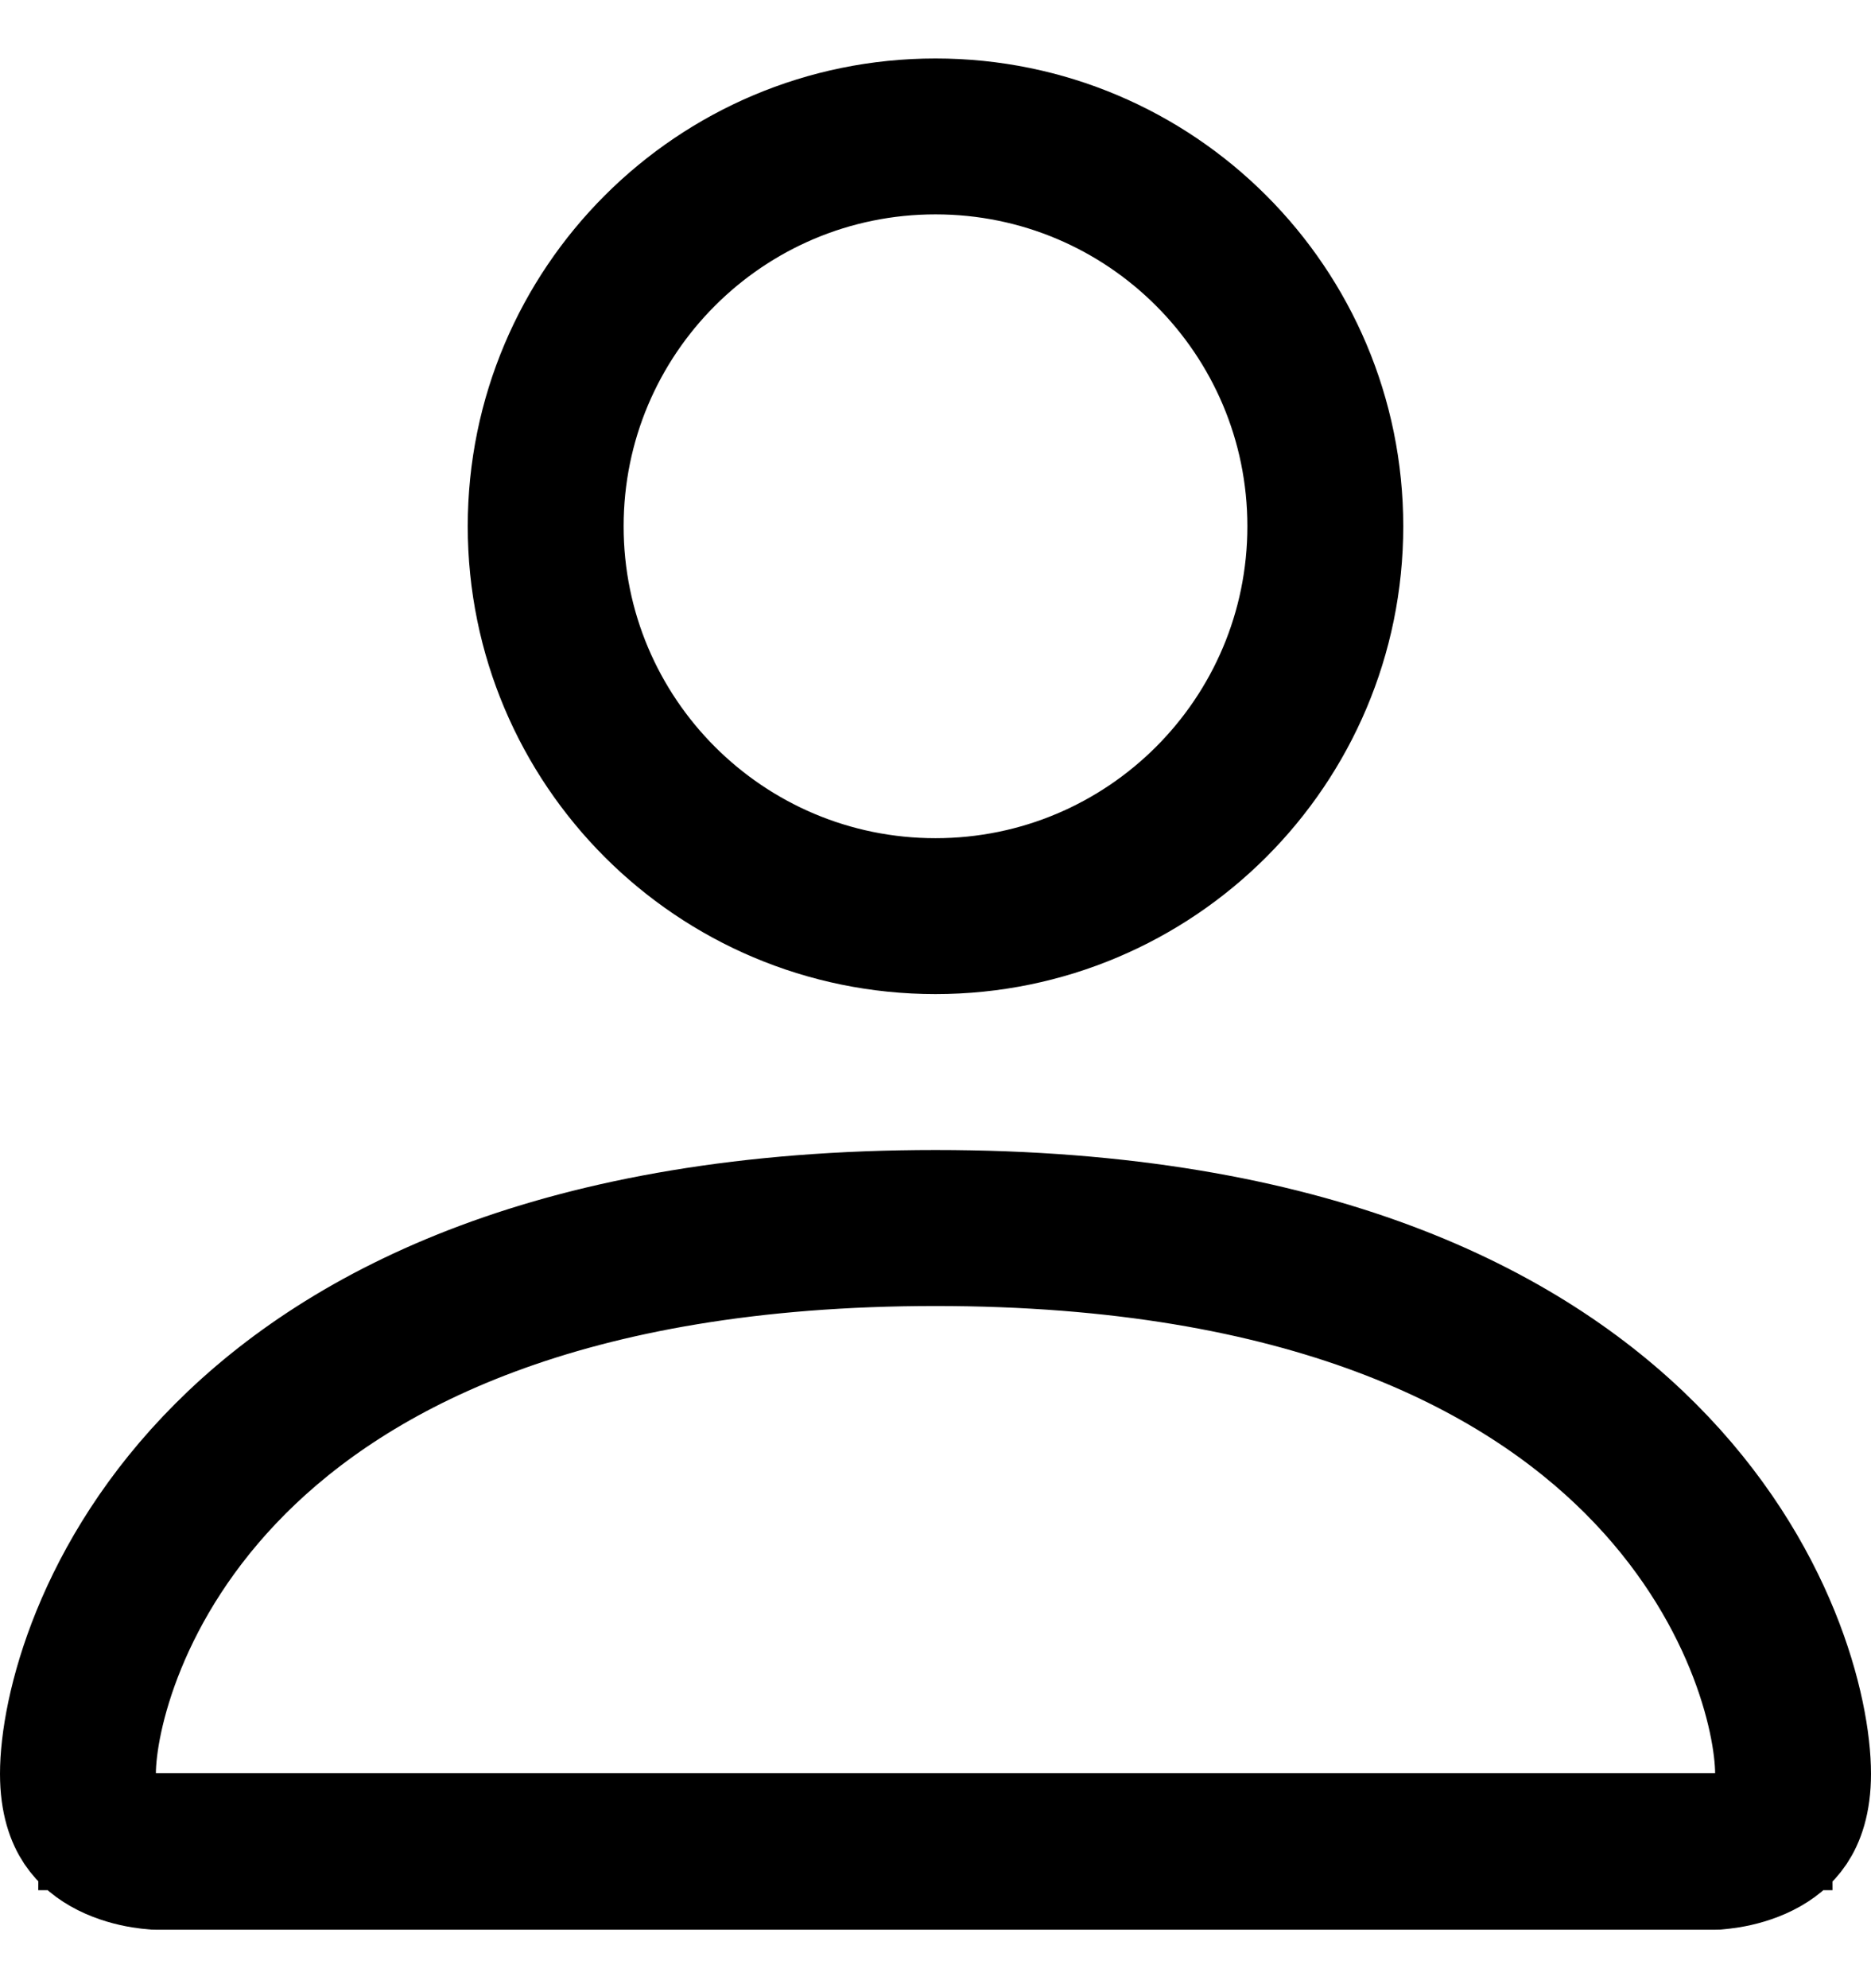<svg width="16" height="17" viewBox="0 0 16 17" fill="none" xmlns="http://www.w3.org/2000/svg">
<path d="M1.335 16C1.331 16 1.323 15.999 1.312 15.999C1.288 15.997 1.252 15.993 1.207 15.986C1.115 15.971 1 15.941 0.89 15.886C0.783 15.832 0.691 15.76 0.624 15.66C0.56 15.564 0.5 15.412 0.5 15.167C0.5 14.628 0.784 13.424 1.854 12.354C2.909 11.298 4.772 10.333 8 10.333C11.228 10.333 13.091 11.298 14.146 12.354C15.216 13.424 15.5 14.628 15.5 15.167C15.5 15.412 15.44 15.564 15.376 15.66C15.309 15.76 15.217 15.832 15.11 15.886C15 15.941 14.885 15.971 14.793 15.986C14.748 15.993 14.711 15.997 14.688 15.999C14.677 15.999 14.669 16 14.665 16C14.664 16 14.664 16 14.663 16M1.335 16L1.334 16L1.337 16M1.335 16L1.335 16L1.336 16L1.338 16H1.338C1.338 16 1.337 16 1.337 16M1.335 16C1.336 16 1.336 16 1.337 16M1.337 16H14.663M14.663 16C14.663 16 14.662 16 14.662 16H14.662L14.664 16L14.665 16L14.666 16L14.663 16ZM14.667 15.662H15.169L15.167 15.159C15.164 14.704 14.912 13.59 13.911 12.589C12.93 11.608 11.158 10.667 8 10.667C4.842 10.667 3.07 11.608 2.089 12.589C1.088 13.59 0.836 14.704 0.833 15.159L0.83 15.662H1.333H14.667ZM11.5 4.5C11.5 6.433 9.933 8 8 8C6.067 8 4.5 6.433 4.5 4.5C4.5 2.567 6.067 1 8 1C9.933 1 11.5 2.567 11.5 4.5ZM8 7.667C9.749 7.667 11.167 6.249 11.167 4.5C11.167 2.751 9.749 1.333 8 1.333C6.251 1.333 4.833 2.751 4.833 4.5C4.833 6.249 6.251 7.667 8 7.667Z" fill="#A0AFC4" stroke="#A0AFC4" style="fill:#A0AFC4;fill:color(display-p3 0.627 0.686 0.769);fill-opacity:1;stroke:#A0AFC4;stroke:color(display-p3 0.627 0.686 0.769);stroke-opacity:1;"/>
</svg>

